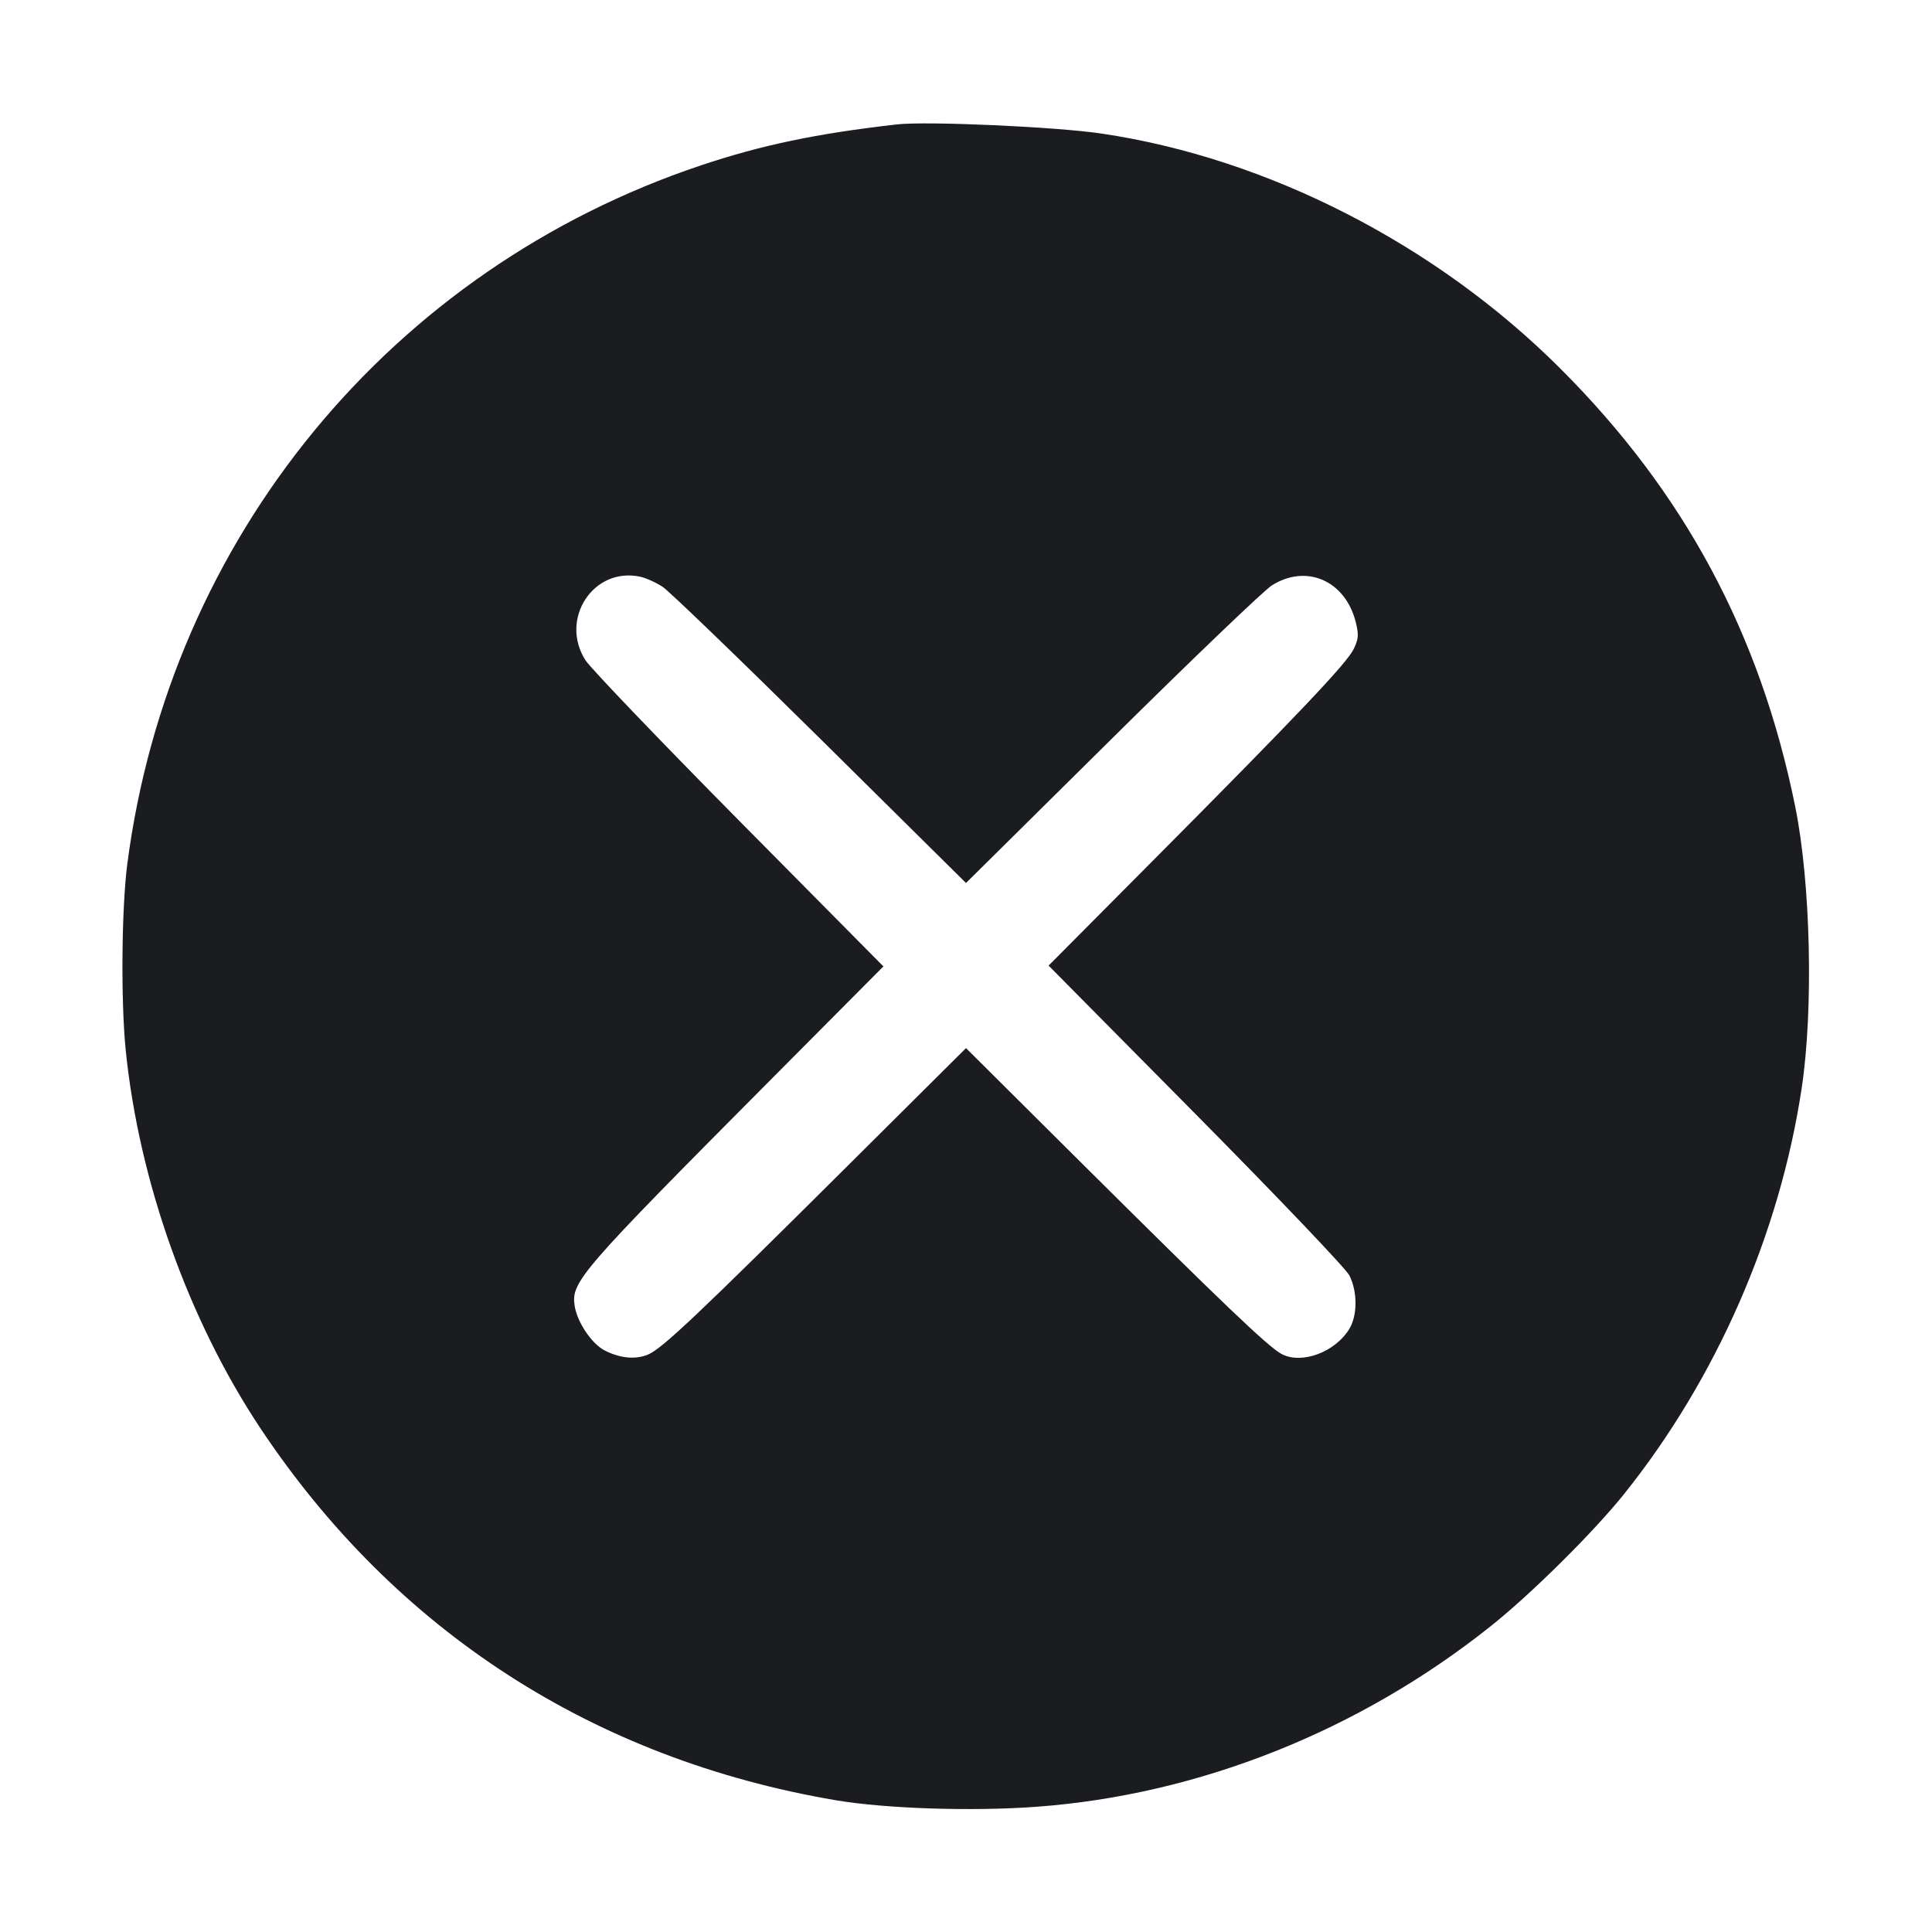 <svg width="28" height="28" viewBox="0 0 28 28" fill="none" xmlns="http://www.w3.org/2000/svg"><path d="M12.997 1.803 C 11.833 1.936,11.042 2.101,10.163 2.395 C 5.663 3.900,2.460 7.799,1.845 12.521 C 1.762 13.159,1.750 14.509,1.822 15.220 C 2.013 17.115,2.733 19.135,3.775 20.701 C 5.729 23.636,8.604 25.494,12.110 26.090 C 12.835 26.213,14.094 26.254,15.024 26.185 C 17.373 26.012,19.699 25.087,21.607 23.566 C 22.191 23.101,23.096 22.204,23.537 21.653 C 24.875 19.982,25.792 17.888,26.111 15.773 C 26.284 14.628,26.242 12.800,26.018 11.691 C 25.510 9.186,24.414 7.140,22.613 5.341 C 20.814 3.543,18.374 2.293,15.966 1.936 C 15.301 1.837,13.432 1.754,12.997 1.803 M9.605 8.506 C 9.699 8.568,10.727 9.559,11.889 10.708 L 14.000 12.797 16.112 10.707 C 17.273 9.557,18.317 8.558,18.431 8.485 C 18.931 8.168,19.497 8.414,19.648 9.014 C 19.694 9.200,19.690 9.256,19.620 9.404 C 19.523 9.608,18.820 10.350,16.737 12.445 L 15.197 13.994 17.331 16.150 C 18.536 17.368,19.504 18.384,19.556 18.484 C 19.675 18.718,19.675 19.064,19.555 19.260 C 19.350 19.596,18.868 19.776,18.577 19.625 C 18.387 19.527,17.738 18.907,15.645 16.826 L 14.000 15.190 12.285 16.896 C 10.109 19.060,9.596 19.546,9.390 19.632 C 9.210 19.707,8.983 19.685,8.762 19.571 C 8.574 19.474,8.363 19.159,8.328 18.923 C 8.276 18.578,8.407 18.427,11.170 15.648 L 12.803 14.006 10.710 11.892 C 9.559 10.728,8.558 9.683,8.485 9.569 C 8.104 8.971,8.600 8.213,9.278 8.358 C 9.363 8.377,9.510 8.443,9.605 8.506 " fill="#1A1C1F" stroke="none" fill-rule="evenodd"></path></svg>